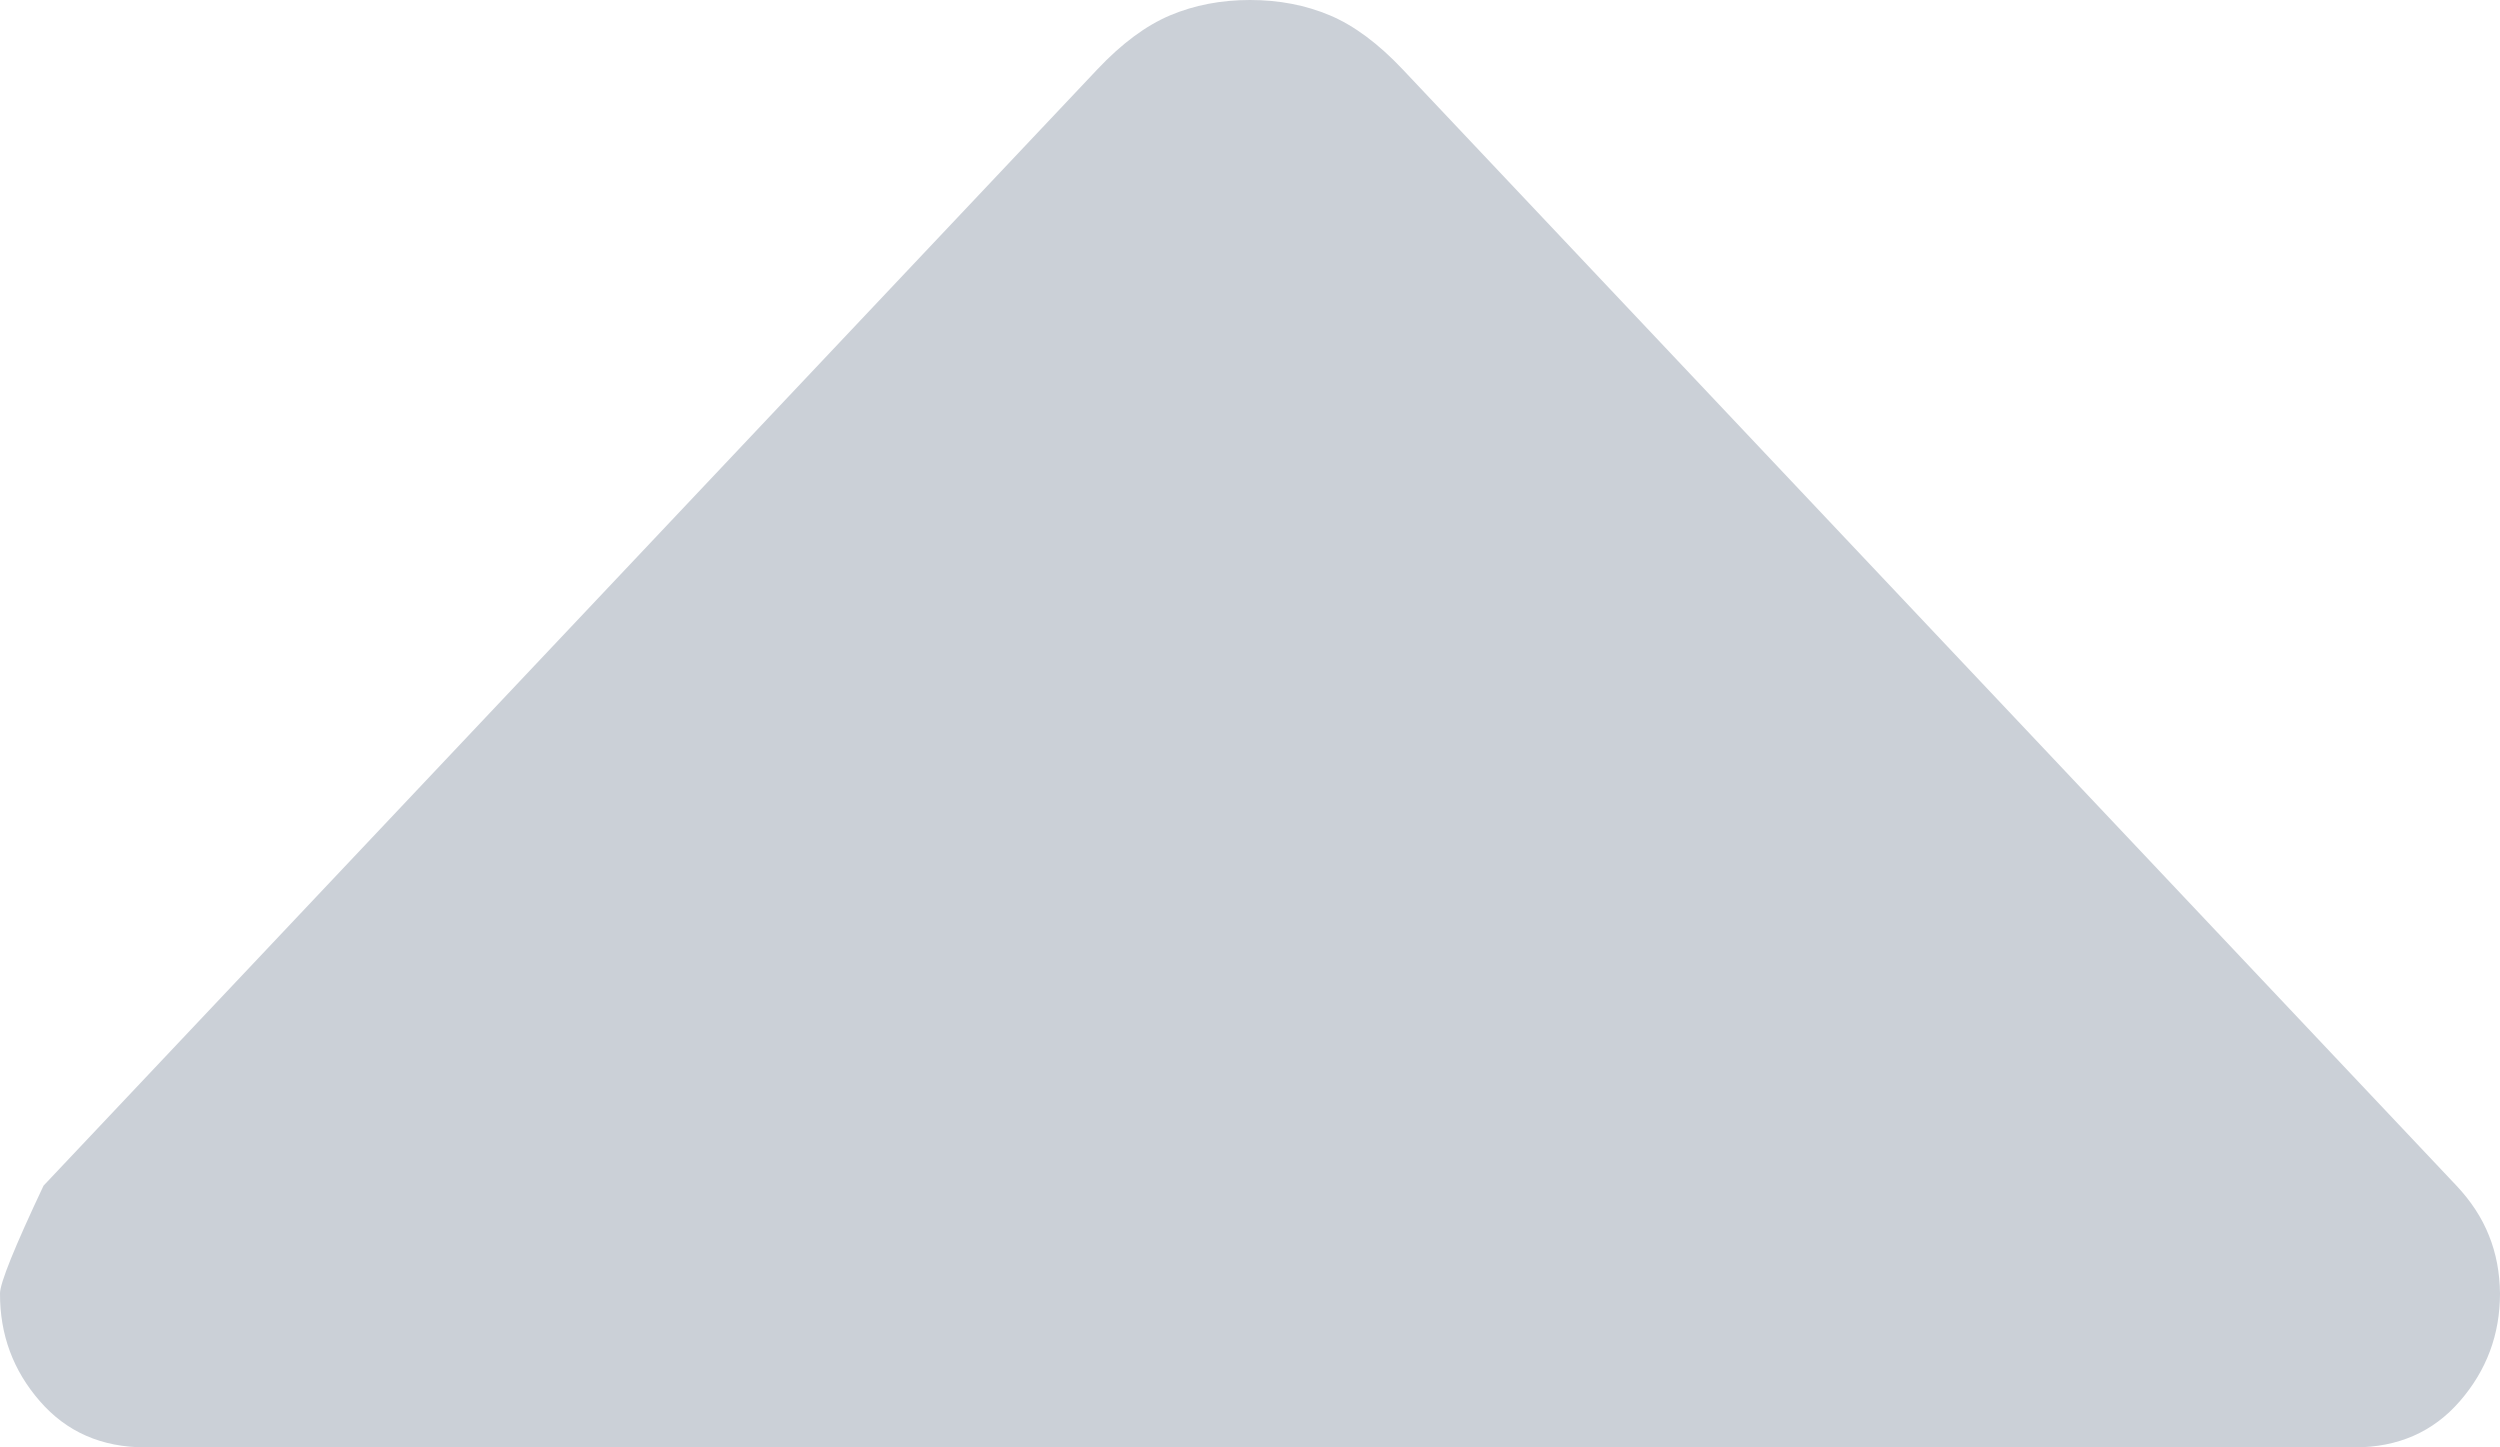<svg width="19" height="11" viewBox="0 0 19 11" fill="none" xmlns="http://www.w3.org/2000/svg">
<path d="M10.66 0.527L18.669 9.011C18.779 9.128 18.862 9.254 18.916 9.39C18.971 9.526 18.998 9.672 19 9.83C19 10.142 18.898 10.415 18.695 10.649C18.492 10.883 18.225 11 17.895 11L1.105 11C0.773 11 0.506 10.883 0.303 10.649C0.099 10.415 -0.001 10.142 1.53611e-05 9.83C1.53679e-05 9.752 0.11 9.479 0.331 9.011L8.34 0.527C8.524 0.332 8.708 0.195 8.892 0.117C9.077 0.039 9.279 1.05752e-06 9.5 1.07683e-06C9.721 1.09615e-06 9.923 0.039 10.108 0.117C10.292 0.195 10.476 0.332 10.66 0.527Z" fill="#CBD0D7"/>
</svg>
